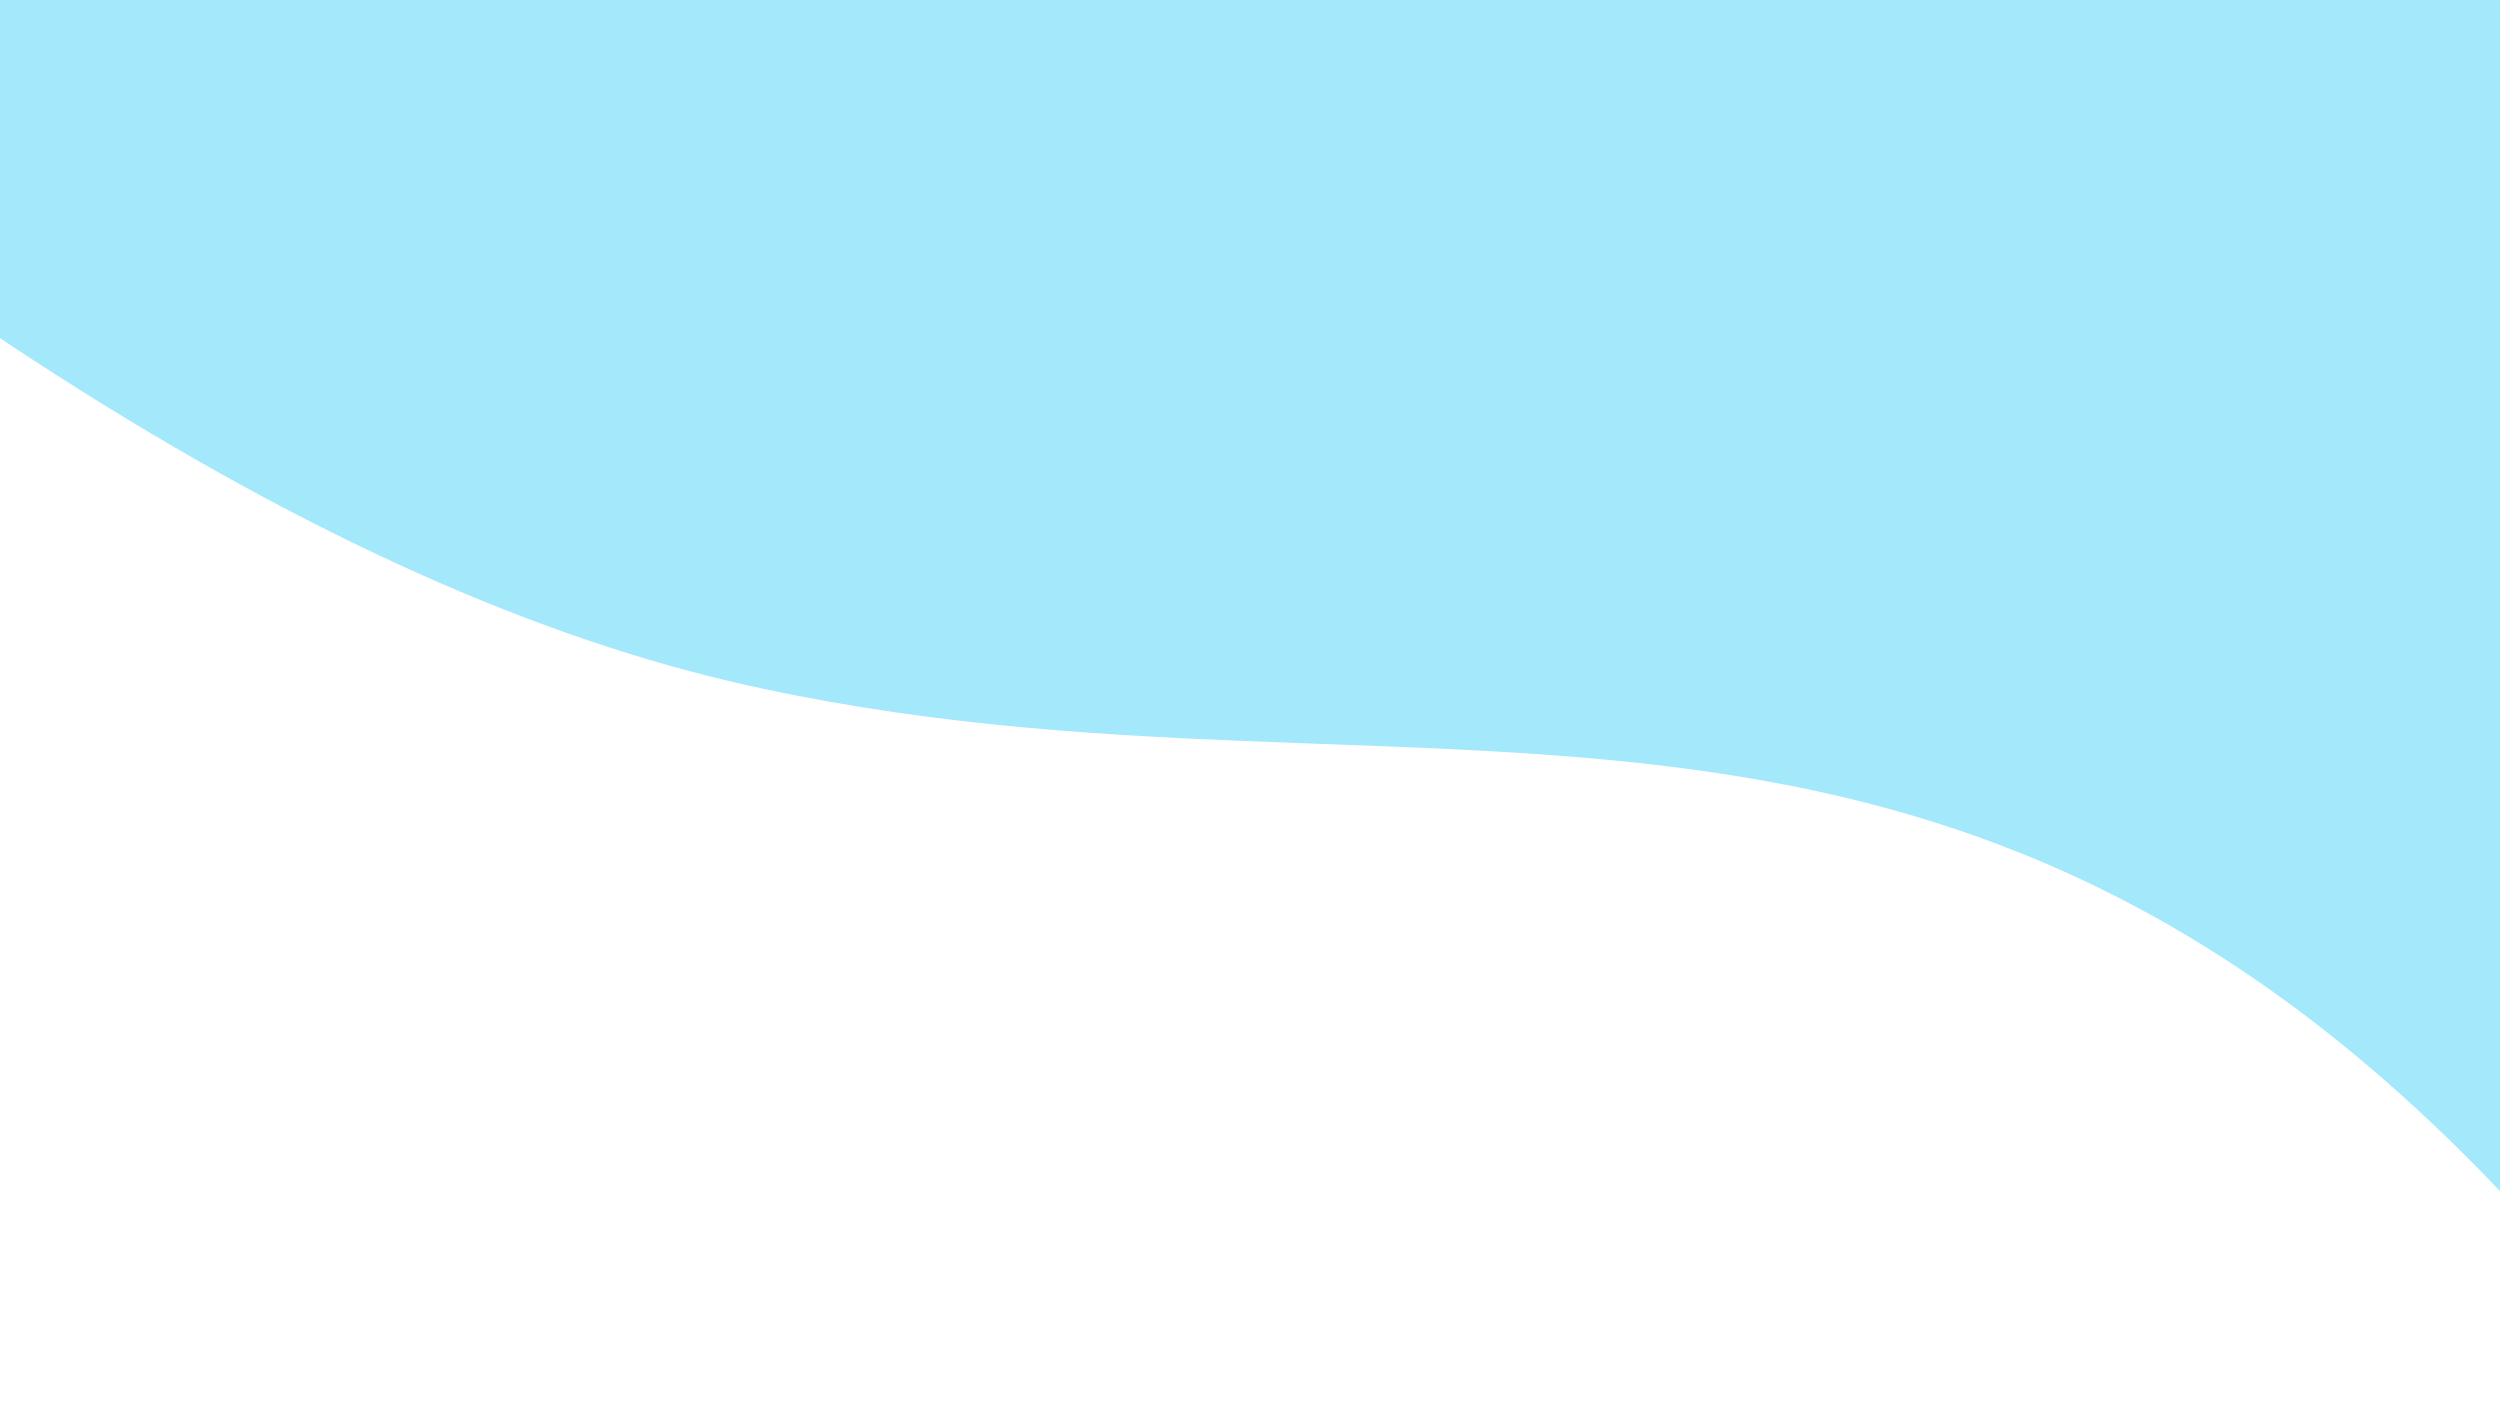<?xml version="1.0" encoding="UTF-8" standalone="no"?>
<!-- Created with Inkscape (http://www.inkscape.org/) -->

<svg
   xmlns:dc="http://purl.org/dc/elements/1.1/"
   xmlns:cc="http://creativecommons.org/ns#"
   xmlns:rdf="http://www.w3.org/1999/02/22-rdf-syntax-ns#"
   xmlns:svg="http://www.w3.org/2000/svg"
   xmlns="http://www.w3.org/2000/svg"
   xmlns:sodipodi="http://sodipodi.sourceforge.net/DTD/sodipodi-0.dtd"
   xmlns:inkscape="http://www.inkscape.org/namespaces/inkscape"
   width="1920"
   height="1080"
   viewBox="0 0 508 285.75"
   version="1.1"
   id="svg3707"
   inkscape:version="0.92.2 5c3e80d, 2017-08-06"
   sodipodi:docname="drawing.svg">
  <defs
     id="defs3701" />
  <sodipodi:namedview
     id="base"
     pagecolor="#ffffff"
     bordercolor="#666666"
     borderopacity="1.0"
     inkscape:pageopacity="0.0"
     inkscape:pageshadow="2"
     inkscape:zoom="0.49497475"
     inkscape:cx="1138.4351"
     inkscape:cy="435.98913"
     inkscape:document-units="px"
     inkscape:current-layer="layer1"
     showgrid="false"
     units="px"
     inkscape:pagecheckerboard="true"
     inkscape:window-width="1680"
     inkscape:window-height="1005"
     inkscape:window-x="0"
     inkscape:window-y="1"
     inkscape:window-maximized="1" />
  <g
     inkscape:label="Layer 1"
     inkscape:groupmode="layer"
     id="layer1"
     transform="translate(0,-11.25)">
    <path
       style="fill:#a4e8fc;stroke-width:0.538"
       d="m 170.086,-30.08 c 0.227,0.362 3.902,0.463 10.703,0.295 5.987,-0.148 9.9,-0.062 9.274,0.203 -0.639,0.27 2.809,0.389 8.4,0.289 5.216,-0.093 8.752,-0.023 7.858,0.157 -2.161,0.434 20.265,1.179 26.826,0.891 4.008,-0.176 4.488,-0.131 2.168,0.201 -2.022,0.289 -0.103,0.382 5.961,0.288 5.719,-0.088 7.868,0.007 5.961,0.266 -2.14,0.29 -1.169,0.361 3.443,0.252 4.182,-0.099 6.168,0.026 5.69,0.357 -0.473,0.329 1.766,0.419 6.312,0.255 3.875,-0.14 6.314,-0.088 5.419,0.116 -1.317,0.3 -0.891,0.442 2.244,0.745 2.128,0.206 4.689,0.25 5.69,0.098 1.313,-0.199 1.521,-0.147 0.746,0.186 -1.387,0.596 4.535,1.323 7.313,0.897 1.332,-0.204 1.573,-0.153 0.816,0.172 -1.387,0.596 4.535,1.323 7.313,0.897 1.332,-0.204 1.573,-0.153 0.816,0.172 -1.387,0.596 4.535,1.323 7.313,0.897 1.332,-0.204 1.573,-0.153 0.816,0.172 -1.387,0.596 4.535,1.323 7.313,0.897 1.332,-0.204 1.573,-0.153 0.816,0.172 -1.387,0.596 4.535,1.323 7.313,0.897 1.315,-0.201 1.567,-0.15 0.827,0.168 -1.403,0.604 4.171,1.288 7.437,0.913 1.607,-0.185 1.89,-0.136 0.942,0.163 -1.129,0.356 -0.834,0.489 1.767,0.799 1.717,0.205 4.156,0.253 5.419,0.108 1.607,-0.185 1.89,-0.136 0.942,0.163 -1.129,0.356 -0.834,0.489 1.767,0.799 1.717,0.205 4.156,0.253 5.419,0.108 1.618,-0.186 1.896,-0.137 0.942,0.165 -1.118,0.355 -0.786,0.495 1.903,0.805 1.792,0.207 4.109,0.246 5.148,0.086 1.332,-0.204 1.573,-0.153 0.816,0.172 -1.387,0.596 4.535,1.323 7.313,0.897 1.332,-0.204 1.573,-0.153 0.816,0.172 -1.387,0.596 4.535,1.323 7.313,0.897 1.533,-0.235 1.686,-0.185 0.807,0.264 -0.82,0.419 -0.293,0.493 2.168,0.305 1.882,-0.144 2.799,-0.07 2.177,0.175 -1.413,0.558 4.638,1.27 7.313,0.86 1.531,-0.234 1.684,-0.185 0.807,0.263 -0.825,0.42 -0.372,0.491 1.897,0.296 2.183,-0.187 2.691,-0.115 1.897,0.269 -0.787,0.381 -0.193,0.456 2.168,0.275 1.882,-0.144 2.799,-0.07 2.177,0.175 -1.413,0.558 4.638,1.27 7.313,0.86 1.332,-0.204 1.573,-0.153 0.816,0.172 -1.387,0.596 4.535,1.323 7.313,0.897 1.332,-0.204 1.573,-0.153 0.816,0.172 -1.387,0.596 4.535,1.323 7.313,0.897 1.352,-0.207 1.582,-0.157 0.807,0.177 -0.821,0.353 -0.2,0.56 2.559,0.853 2.003,0.212 3.873,0.246 4.154,0.075 0.281,-0.171 0.604,-0.037 0.717,0.299 0.131,0.388 1.914,0.633 4.903,0.671 2.583,0.034 4.283,0.204 3.779,0.379 -1.298,0.449 5.185,1.103 7.469,0.753 1.332,-0.204 1.573,-0.153 0.816,0.172 -1.387,0.596 4.535,1.323 7.313,0.897 1.352,-0.207 1.582,-0.157 0.807,0.177 -0.821,0.353 -0.2,0.56 2.559,0.853 2.003,0.212 3.873,0.246 4.154,0.075 0.281,-0.171 0.593,-0.079 0.693,0.206 0.1,0.285 1.889,0.587 3.975,0.671 2.086,0.085 3.924,0.325 4.083,0.534 0.159,0.209 1.988,0.45 4.065,0.535 2.076,0.085 3.905,0.326 4.065,0.535 0.159,0.209 1.988,0.45 4.065,0.535 2.076,0.085 3.932,0.368 4.124,0.629 0.192,0.261 2.438,0.501 4.992,0.535 2.554,0.033 4.23,0.203 3.725,0.378 -1.298,0.449 5.185,1.103 7.469,0.753 1.332,-0.204 1.573,-0.153 0.816,0.172 -1.387,0.596 4.535,1.323 7.313,0.897 1.332,-0.204 1.573,-0.153 0.816,0.172 -1.387,0.596 4.535,1.323 7.313,0.897 1.332,-0.204 1.573,-0.153 0.816,0.172 -1.387,0.596 4.535,1.323 7.313,0.897 1.332,-0.204 1.573,-0.153 0.816,0.172 -1.387,0.596 4.535,1.323 7.313,0.897 1.164,-0.178 1.517,-0.126 0.918,0.137 -0.604,0.265 8.303,1.664 23.464,3.688 13.44,1.794 24.582,3.405 24.76,3.58 0.178,0.175 -0.211,9.766 -0.864,21.312 -0.653,11.546 -1.082,22.918 -0.953,25.27 0.179,3.259 0.131,3.704 -0.204,1.871 -0.295,-1.62 -0.387,-0.048 -0.28,4.811 0.087,3.969 0.005,6.014 -0.183,4.544 -0.453,-3.548 -1.29,10.835 -0.956,16.428 0.176,2.94 0.124,3.364 -0.211,1.746 -0.293,-1.413 -0.388,0.218 -0.282,4.811 0.108,4.645 0.018,6.151 -0.271,4.544 -0.288,-1.603 -0.377,-0.086 -0.266,4.544 0.108,4.553 0.013,6.212 -0.275,4.811 -0.29,-1.408 -0.381,0.144 -0.267,4.544 0.115,4.425 0.024,5.96 -0.27,4.544 -0.291,-1.403 -0.383,0.252 -0.27,4.811 0.117,4.689 0.03,6.167 -0.266,4.544 -0.296,-1.623 -0.383,-0.145 -0.266,4.544 0.115,4.608 0.022,6.229 -0.275,4.811 -0.298,-1.425 -0.387,0.09 -0.268,4.544 0.121,4.511 0.033,5.987 -0.273,4.544 -0.307,-1.449 -0.397,0.015 -0.28,4.544 0.115,4.437 0.024,5.963 -0.271,4.544 -0.294,-1.415 -0.384,0.122 -0.265,4.544 0.117,4.37 0.021,6.035 -0.276,4.811 -0.298,-1.228 -0.39,0.333 -0.267,4.544 0.124,4.247 0.033,5.782 -0.271,4.544 -0.303,-1.239 -0.395,0.297 -0.271,4.544 0.124,4.247 0.033,5.782 -0.271,4.544 -0.303,-1.239 -0.395,0.297 -0.271,4.544 0.124,4.233 0.032,5.778 -0.27,4.544 -0.299,-1.226 -0.393,0.433 -0.271,4.811 0.124,4.473 0.036,5.975 -0.265,4.544 -0.302,-1.432 -0.389,0.07 -0.265,4.544 0.123,4.417 0.029,6.048 -0.275,4.811 -0.306,-1.242 -0.396,0.286 -0.268,4.544 0.13,4.318 0.041,5.803 -0.274,4.544 -0.315,-1.263 -0.406,0.213 -0.28,4.544 0.124,4.247 0.033,5.782 -0.271,4.544 -0.303,-1.239 -0.395,0.297 -0.271,4.544 0.124,4.247 0.033,5.782 -0.271,4.544 -0.303,-1.239 -0.395,0.297 -0.271,4.544 0.124,4.247 0.033,5.782 -0.271,4.544 -0.303,-1.239 -0.395,0.297 -0.271,4.544 0.124,4.233 0.032,5.778 -0.27,4.544 -0.298,-1.222 -0.391,0.446 -0.266,4.811 0.126,4.405 0.034,6.044 -0.27,4.811 -0.307,-1.245 -0.398,0.274 -0.273,4.544 0.128,4.366 0.043,5.731 -0.267,4.276 -0.308,-1.448 -0.396,0.019 -0.274,4.544 0.121,4.489 0.032,5.98 -0.271,4.544 -0.304,-1.44 -0.394,0.043 -0.276,4.544 0.121,4.604 0.037,5.934 -0.269,4.276 -0.306,-1.655 -0.394,-0.237 -0.283,4.544 0.107,4.636 0.017,6.148 -0.27,4.544 -0.3,-1.677 -0.384,-0.543 -0.277,3.742 0.085,3.381 -0.025,5.426 -0.244,4.544 -0.219,-0.882 -0.427,-1.381 -0.462,-1.11 -0.101,0.779 -2.209,-1.341 -12.981,-13.056 C 410.362,117.402 294.231,183.852 148.177,149.657 104.887,139.394 58.003,117.767 6.791,84.439 -13.311,71.357 -36.402,54.642 -50.015,43.32 c -4.509,-3.75 -7.417,-5.389 -9.137,-5.151 -0.66,0.091 -0.87,-0.08 -0.61,-0.496 0.292,-0.467 -0.087,-0.54 -1.431,-0.278 -1.116,0.218 -1.56,0.172 -1.138,-0.116 0.457,-0.313 -0.829,-0.79 -3.794,-1.407 -35.017,-7.296 -71.769,-17.541 -87.03,-24.261 -19.399,-8.542 -22.409,-15.004 -9.882,-21.212 9.302,-4.61 27.425,-8.611 54.235,-11.972 6.699,-0.84 11.57,-1.652 10.825,-1.804 -0.745,-0.152 0.474,-0.194 2.71,-0.093 3.104,0.14 3.681,0.066 2.439,-0.314 -1.339,-0.41 -1.148,-0.452 1.084,-0.238 3.616,0.348 19.114,-0.967 16.529,-1.402 -1.043,-0.176 0.664,-0.299 3.794,-0.275 8.722,0.068 41.558,-2.025 37.936,-2.417 -1.639,-0.178 0.799,-0.257 5.419,-0.177 5.47,0.095 7.36,0.005 5.419,-0.259 -1.669,-0.227 1.051,-0.287 6.184,-0.137 6.09,0.178 9.051,0.087 8.826,-0.271 -0.223,-0.356 1.95,-0.452 6.417,-0.282 3.752,0.143 6.754,0.046 6.754,-0.216 1.1e-4,-0.271 33.116,-0.558 77.633,-0.673 42.698,-0.11 79.645,-0.267 82.104,-0.349 2.652,-0.089 4.612,0.075 4.816,0.401 z"
       id="path3725"
       inkscape:connector-curvature="0"
       sodipodi:nodetypes="cccccccccccsccccccccccccccccccccccccccccccccccccccccccccccccccccsccccccccccccccccccccccsccccccccccccccccccscscccscccccscscccccscsccccccccccccsccccsccccscccccscccsscscccsccc" />
  </g>
</svg>
